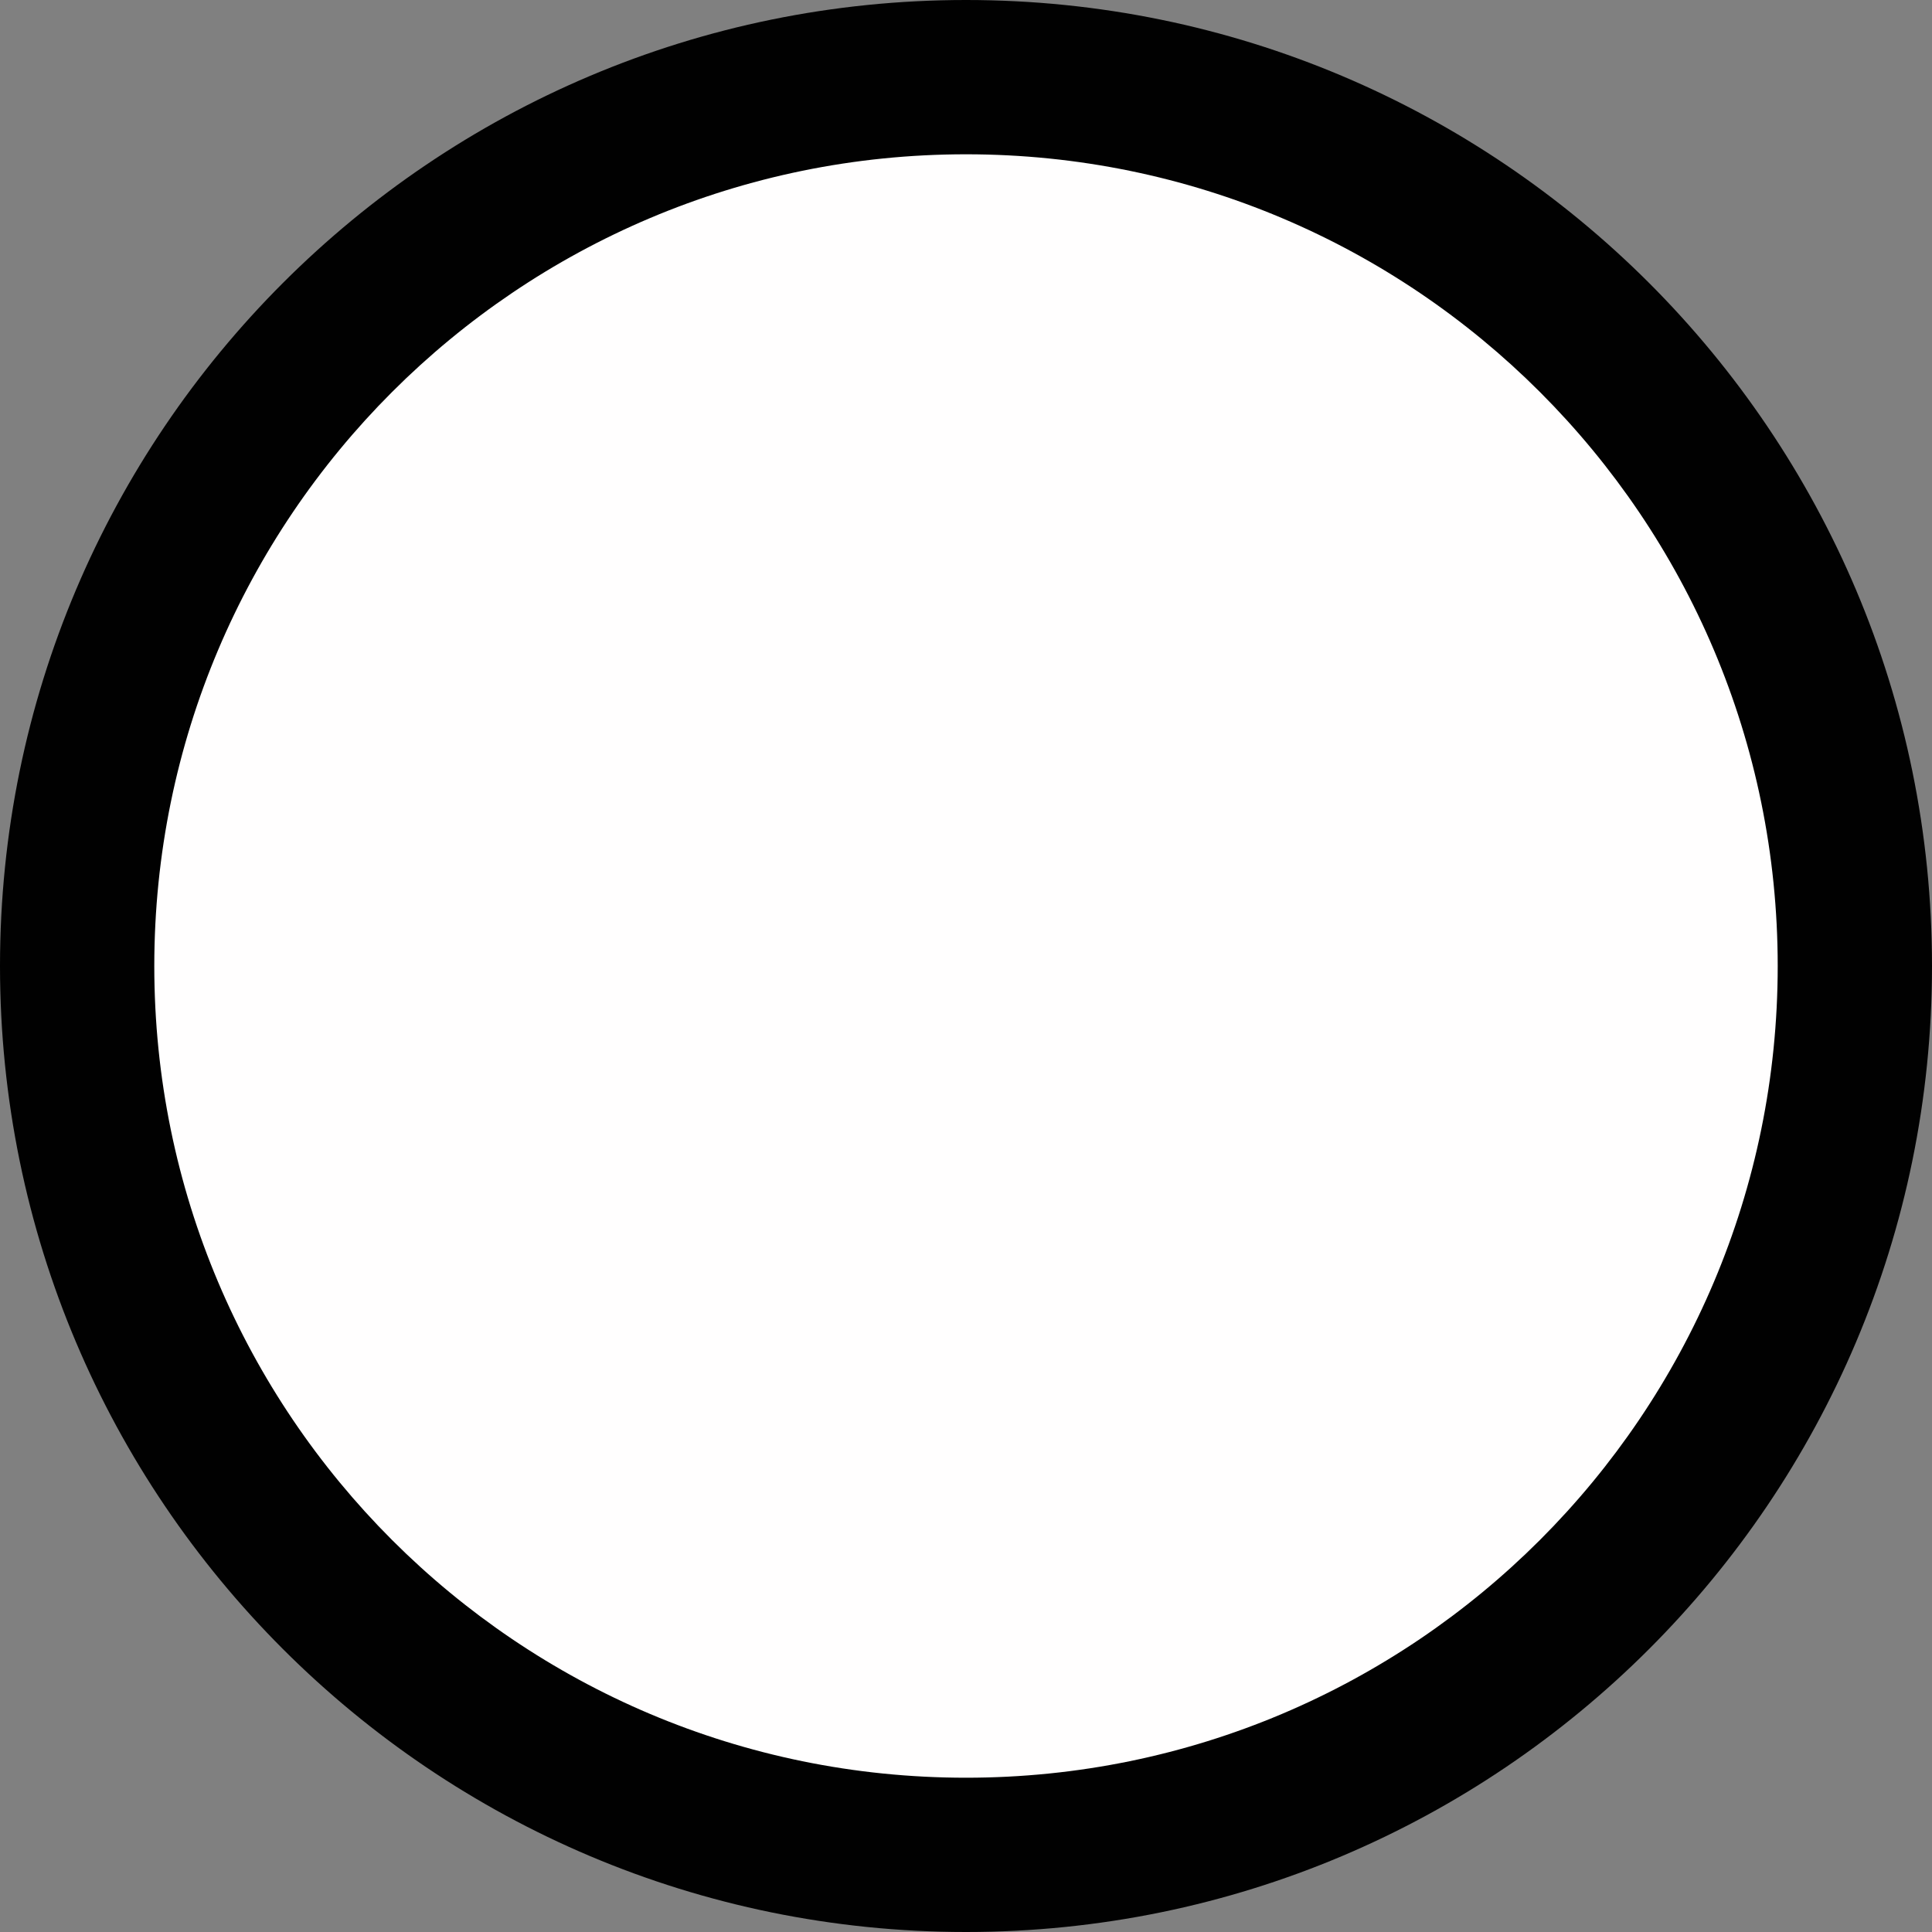 <?xml version="1.0" encoding="UTF-8" standalone="no"?>
<!-- Generator: Adobe Illustrator 16.0.0, SVG Export Plug-In . SVG Version: 6.00 Build 0)  -->

<svg
   version="1.1"
   id="Layer_1"
   x="0px"
   y="0px"
   width="144px"
   height="144px"
   viewBox="0 0 144 144"
   enable-background="new 0 0 144 144"
   xml:space="preserve"
   sodipodi:docname="roundabout.svg"
   inkscape:version="1.2.1 (9c6d41e410, 2022-07-14)"
   xmlns:inkscape="http://www.inkscape.org/namespaces/inkscape"
   xmlns:sodipodi="http://sodipodi.sourceforge.net/DTD/sodipodi-0.dtd"
   xmlns="http://www.w3.org/2000/svg"
   xmlns:svg="http://www.w3.org/2000/svg"><rect x="0" y="0" width="144" height="144" fill="#808080" stroke="none"/><defs
   id="defs7" /><sodipodi:namedview
   id="namedview5"
   pagecolor="#ffffff"
   bordercolor="#000000"
   borderopacity="0.25"
   inkscape:showpageshadow="2"
   inkscape:pageopacity="0.0"
   inkscape:pagecheckerboard="0"
   inkscape:deskcolor="#d1d1d1"
   showgrid="false"
   inkscape:zoom="5.4722222"
   inkscape:cx="54.639594"
   inkscape:cy="72"
   inkscape:window-width="1920"
   inkscape:window-height="986"
   inkscape:window-x="-11"
   inkscape:window-y="-11"
   inkscape:window-maximized="1"
   inkscape:current-layer="Layer_1" />
<circle
   fill="#eb2227"
   cx="72"
   cy="72.183"
   r="68.1"
   id="circle380"
   style="fill:#fffefe;fill-opacity:1"
   inkscape:label="circle380" /><path
   fill="#010101"
   d="M72,0C32.236,0,0,32.236,0,72s32.236,72,72,72s72-32.236,72-72S111.765,0,72,0z M72,132.501  c-33.414,0-60.5-27.087-60.5-60.5S38.587,11.5,72,11.5s60.5,27.087,60.5,60.5S105.414,132.501,72,132.501z"
   id="path2" />
</svg>
